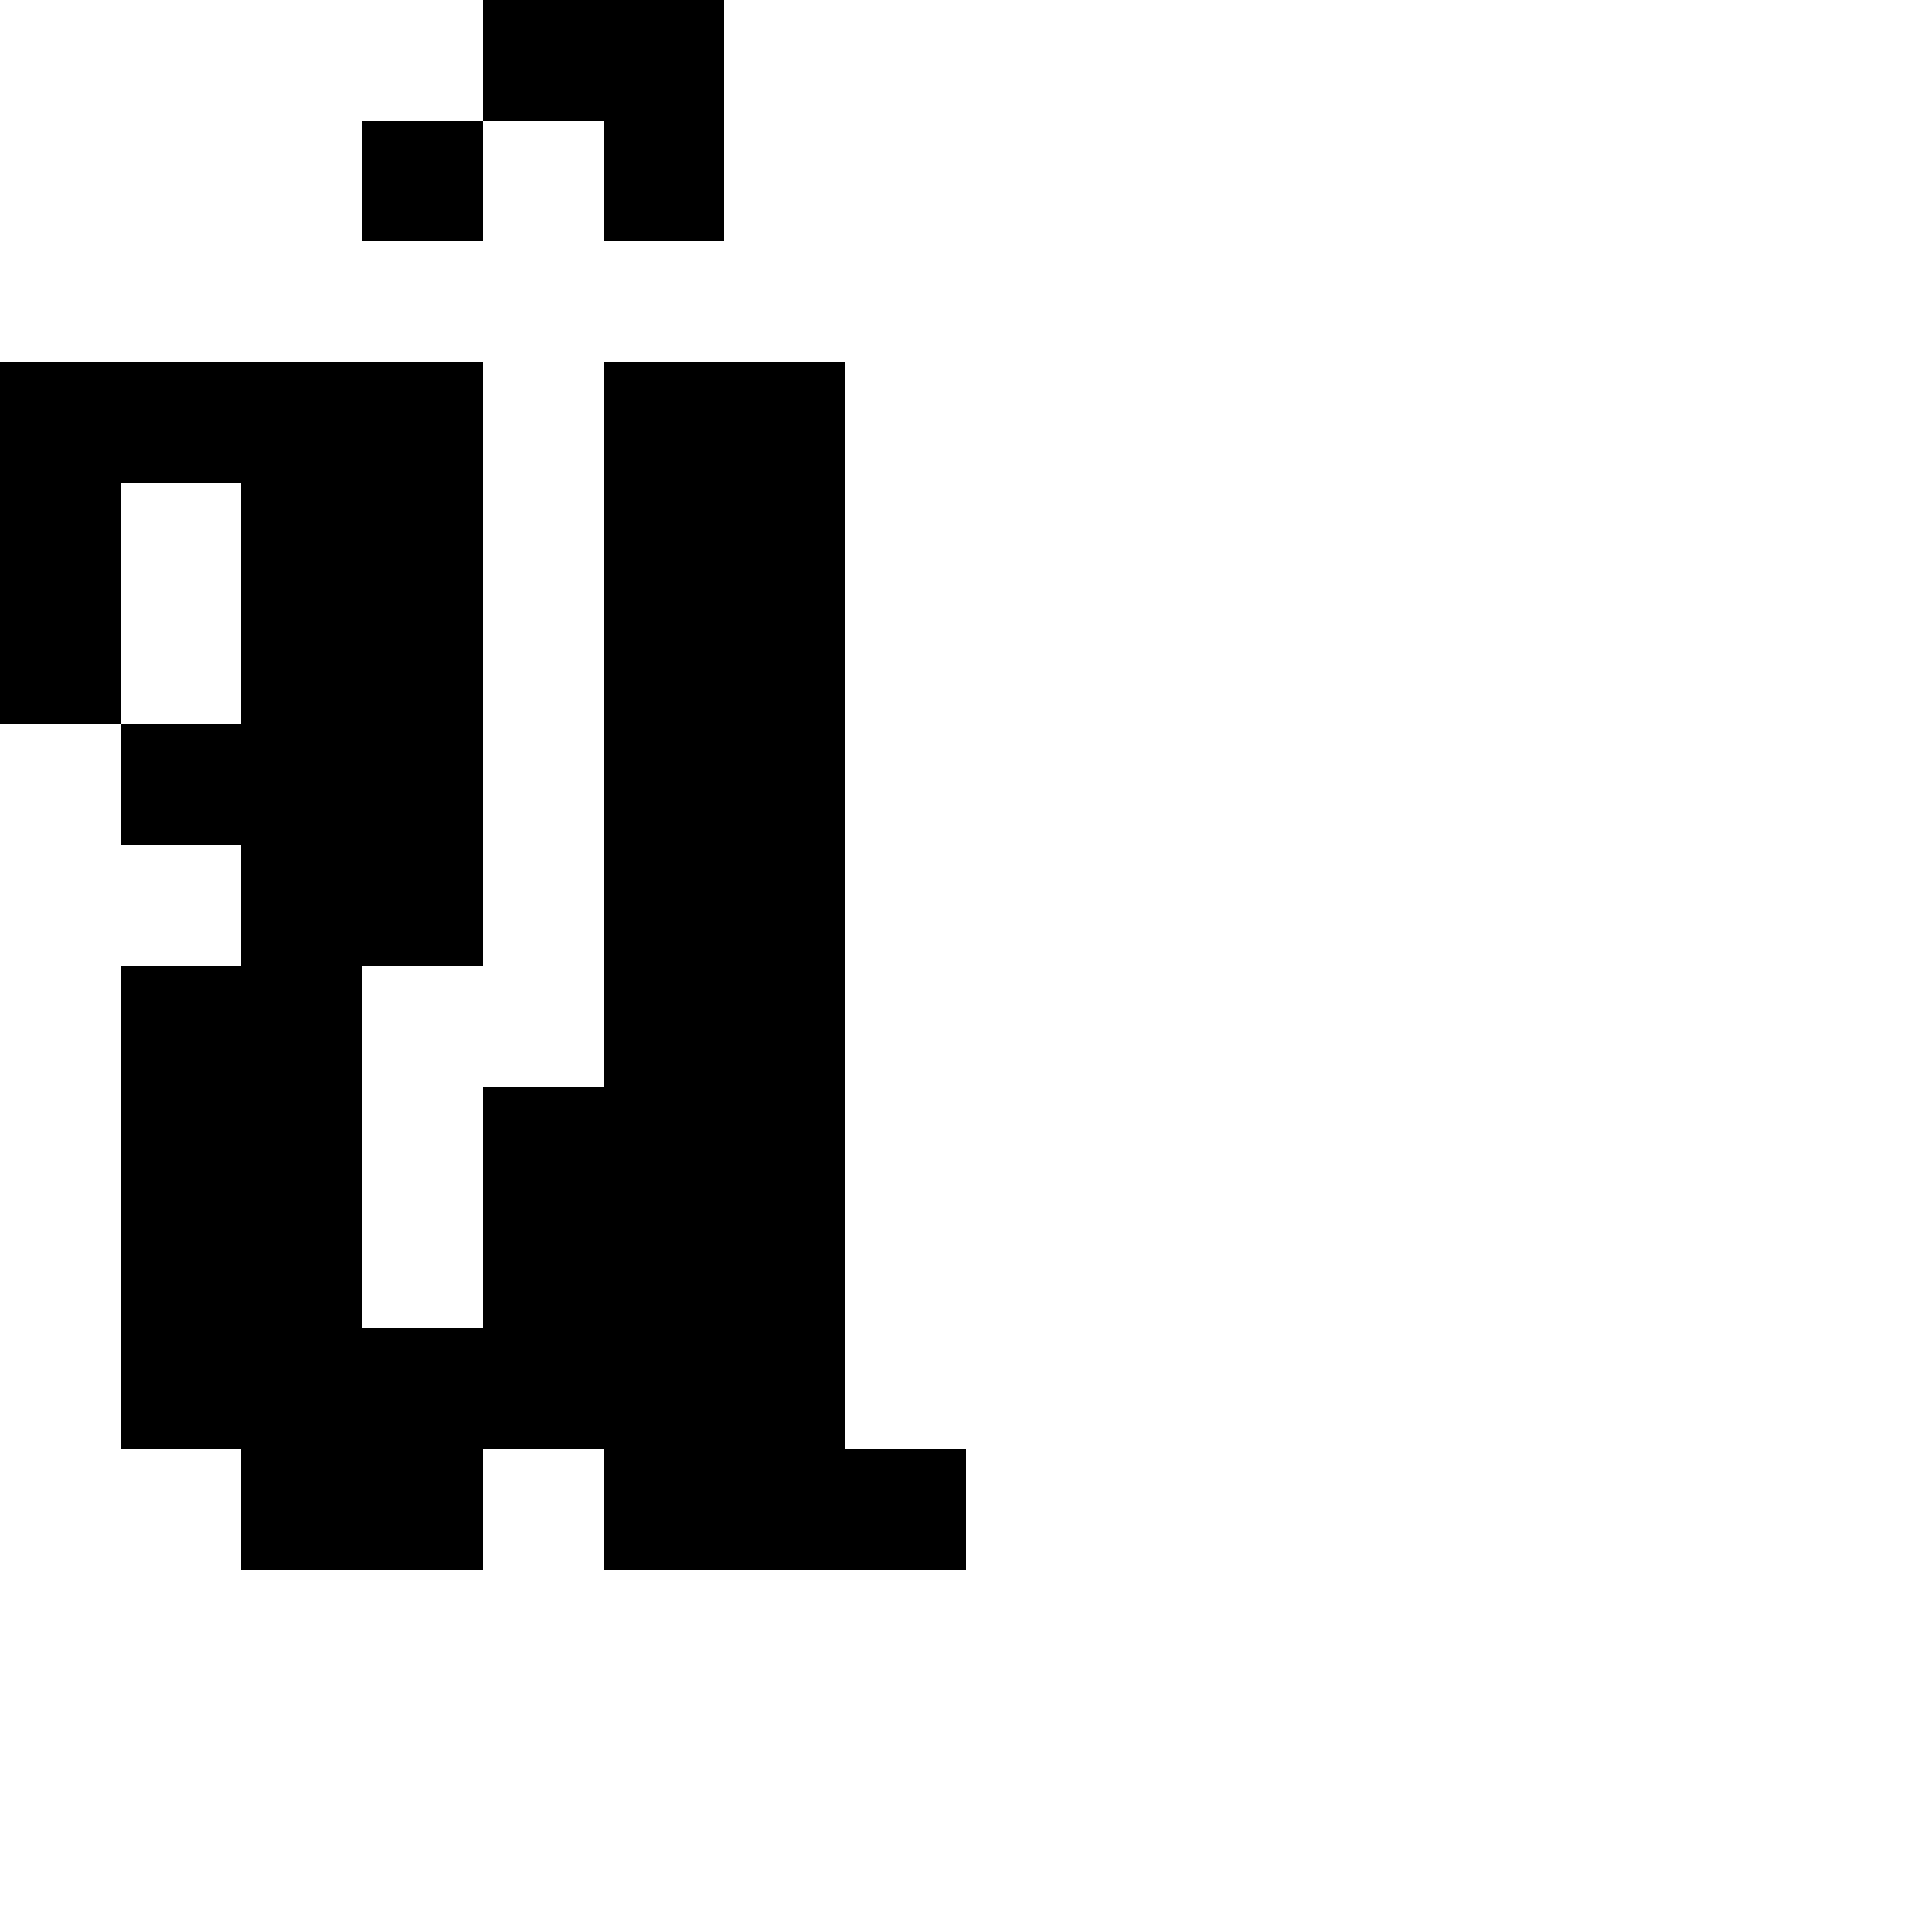<?xml version="1.0" encoding="UTF-8" standalone="no"?>
<svg
   version="1.1"
   width="16"
   height="16"
   shape-rendering="crispEdges"
   id="svg110"
   sodipodi:docname="UUcircumflex.svg"
   xmlns:inkscape="http://www.inkscape.org/namespaces/inkscape"
   xmlns:sodipodi="http://sodipodi.sourceforge.net/DTD/sodipodi-0.dtd"
   xmlns="http://www.w3.org/2000/svg"
   xmlns:svg="http://www.w3.org/2000/svg">
  <defs
     id="defs114" />
  <sodipodi:namedview
     id="namedview112"
     pagecolor="#ffffff"
     bordercolor="#000000"
     borderopacity="0.25"
     inkscape:showpageshadow="2"
     inkscape:pageopacity="0.0"
     inkscape:pagecheckerboard="0"
     inkscape:deskcolor="#d1d1d1" />
  <path
     id="rect2"
     d="M 4 0 L 4 1 L 5 1 L 5 2 L 6 2 L 6 1 L 6 0 L 5 0 L 4 0 z M 4 1 L 3 1 L 3 2 L 4 2 L 4 1 z M 0 3 L 0 4 L 0 5 L 0 6 L 1 6 L 1 5 L 1 4 L 2 4 L 2 5 L 2 6 L 1 6 L 1 7 L 2 7 L 2 8 L 1 8 L 1 9 L 1 10 L 1 11 L 1 12 L 2 12 L 2 13 L 3 13 L 4 13 L 4 12 L 5 12 L 5 13 L 6 13 L 7 13 L 8 13 L 8 12 L 7 12 L 7 11 L 7 10 L 7 9 L 7 8 L 7 7 L 7 6 L 7 5 L 7 4 L 7 3 L 6 3 L 5 3 L 5 4 L 5 5 L 5 6 L 5 7 L 5 8 L 5 9 L 4 9 L 4 10 L 4 11 L 3 11 L 3 10 L 3 9 L 3 8 L 4 8 L 4 7 L 4 6 L 4 5 L 4 4 L 4 3 L 3 3 L 2 3 L 1 3 L 0 3 z " />
</svg>
